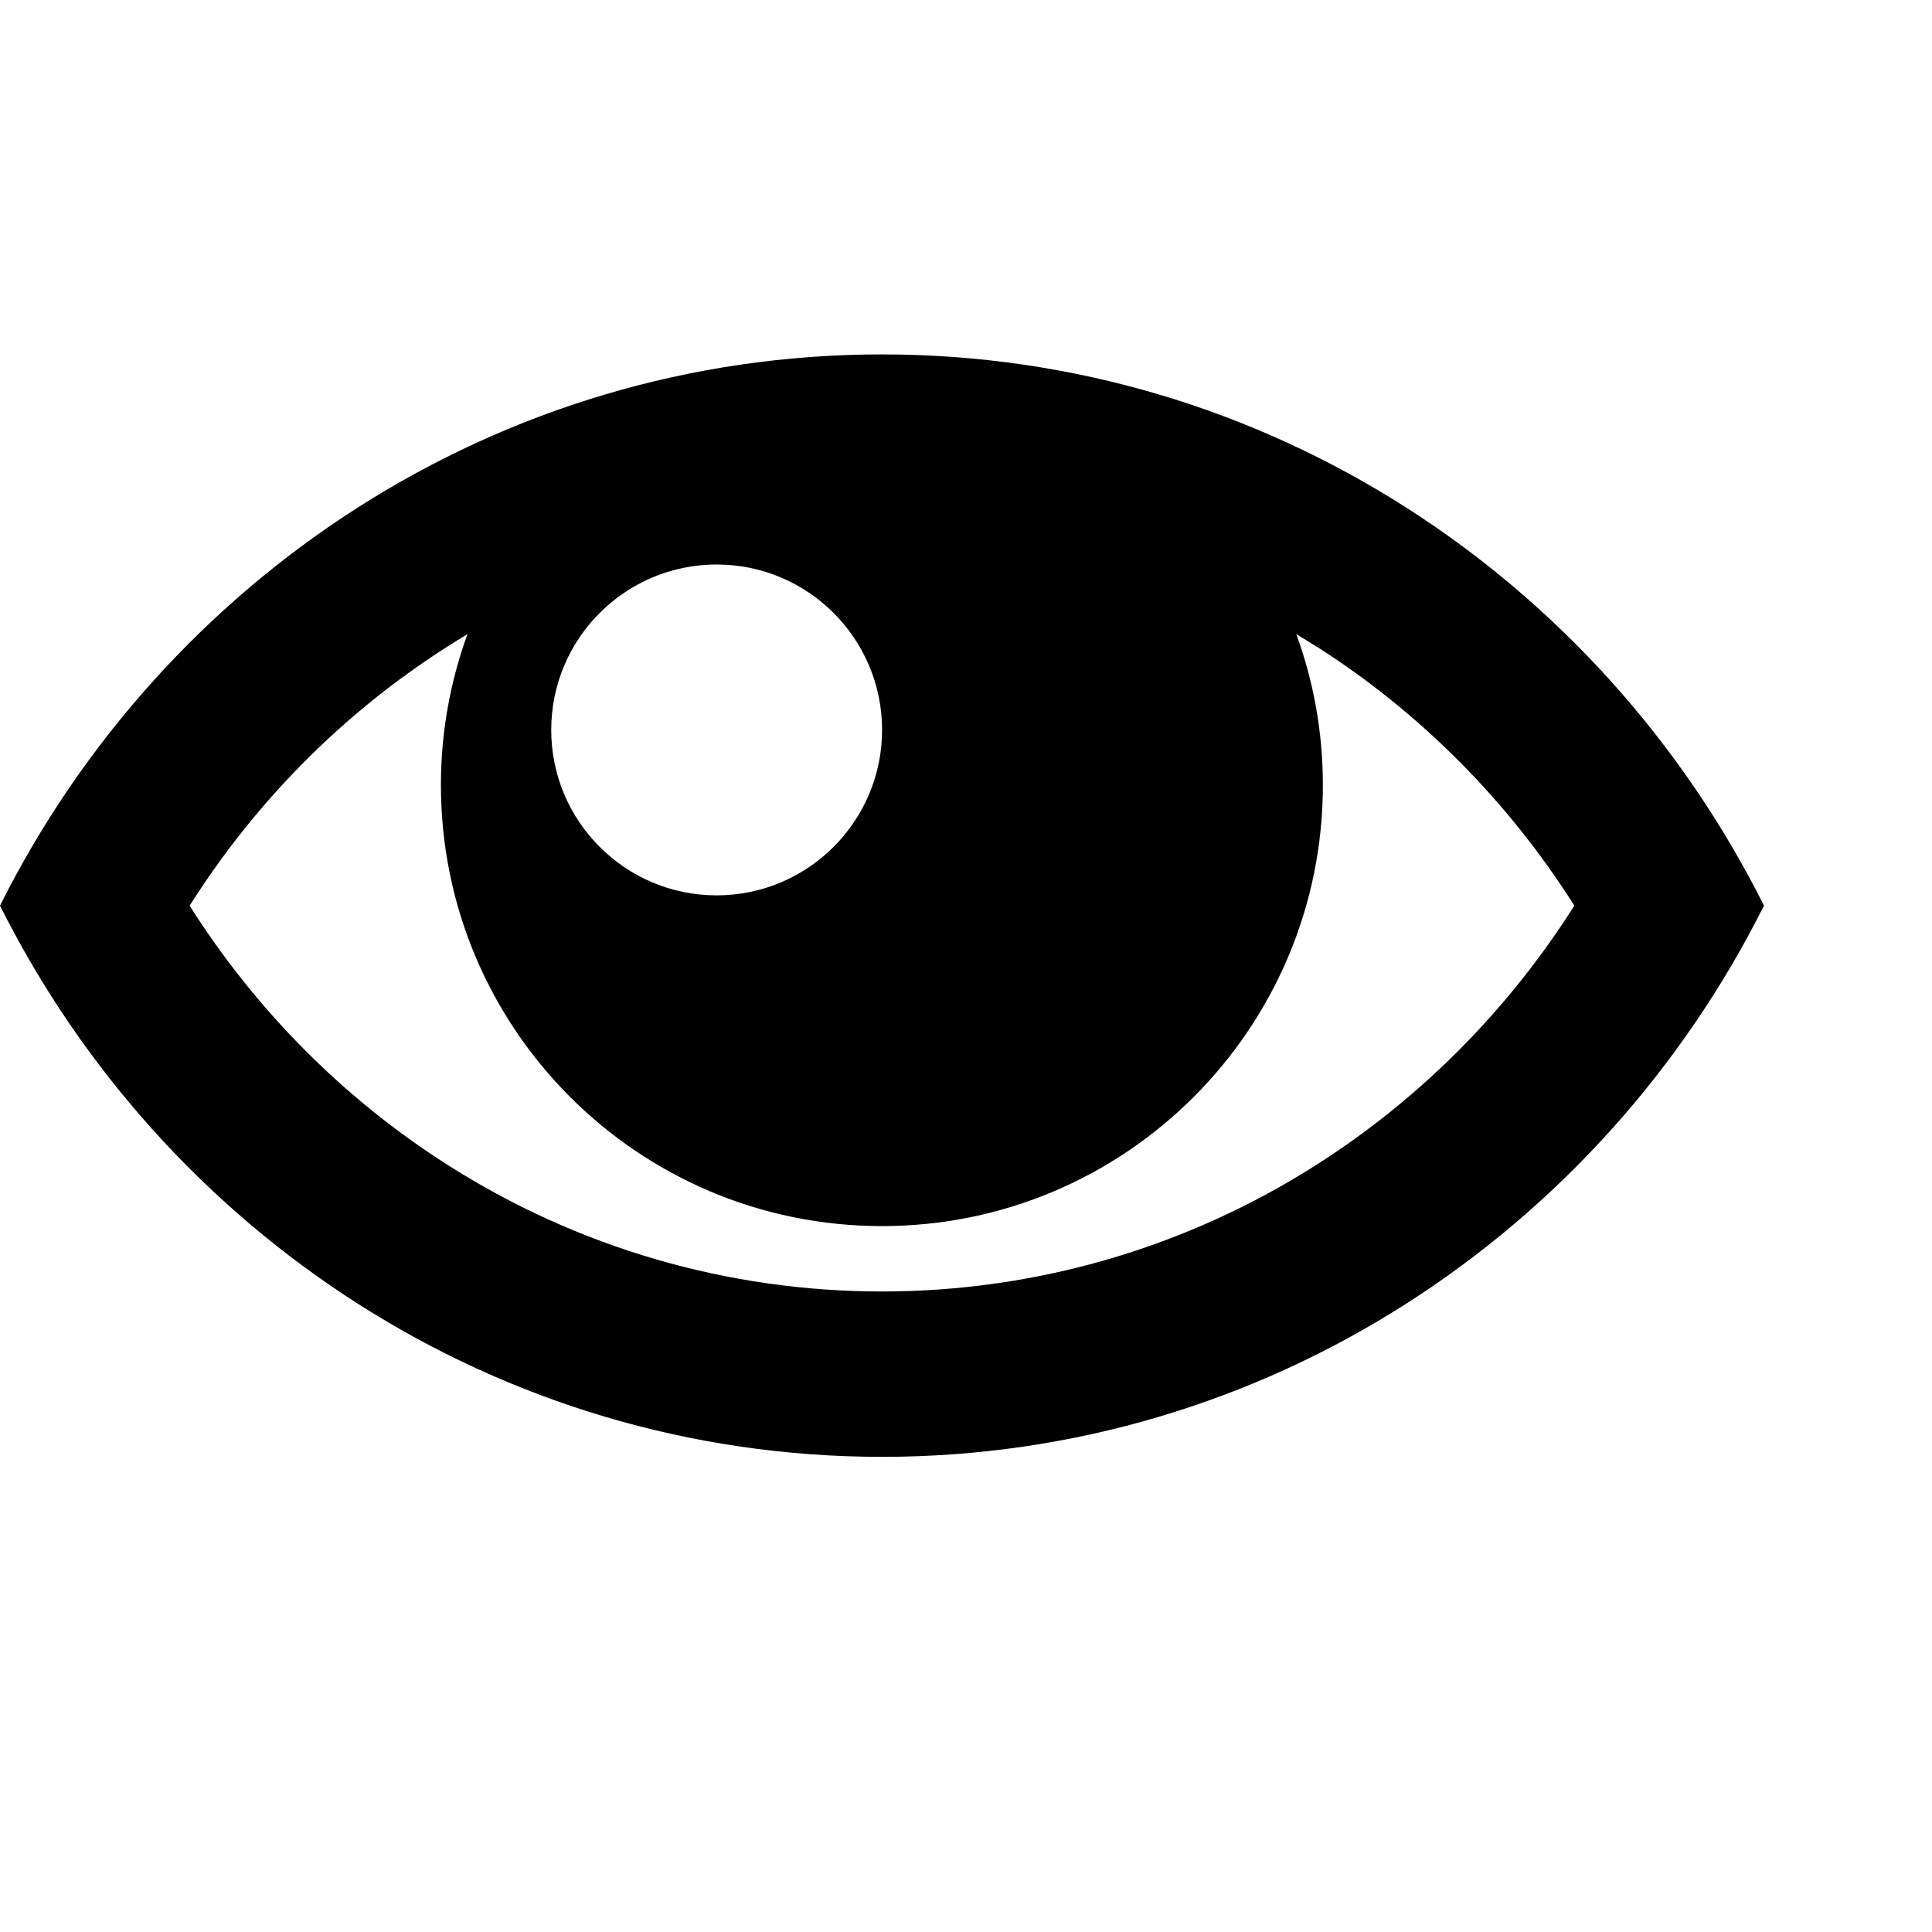 <svg xmlns:xlink="http://www.w3.org/1999/xlink" xmlns="http://www.w3.org/2000/svg" height="32" width="32" preserveAspectRatio="xMidYMid" viewBox="0 0 32 32">
    <title>eye</title>
    <g>
        <path d="M14.61 5.87C8.236 5.87 2.713 9.58 0 15c2.714 5.42 8.237 9.13 14.61 9.13 6.37 0 11.893-3.71 14.607-9.13-2.714-5.42-8.237-9.13-14.608-9.13zm7.202 4.842c1.716 1.095 3.17 2.56 4.264 4.288-1.093 1.727-2.548 3.193-4.264 4.288-2.157 1.376-4.648 2.103-7.203 2.103-2.557 0-5.047-.726-7.204-2.102-1.717-1.095-3.17-2.56-4.264-4.288 1.092-1.727 2.547-3.193 4.264-4.288.11-.072.224-.14.338-.21-.284.78-.44 1.623-.44 2.5 0 4.035 3.27 7.305 7.305 7.305 4.033 0 7.303-3.27 7.303-7.304 0-.878-.155-1.72-.44-2.5.114.068.227.137.34.21zM14.61 12.09c0 1.512-1.228 2.74-2.74 2.74-1.513 0-2.74-1.228-2.74-2.74 0-1.513 1.227-2.74 2.74-2.74 1.512 0 2.74 1.227 2.74 2.74z"/>
    </g>
</svg>

